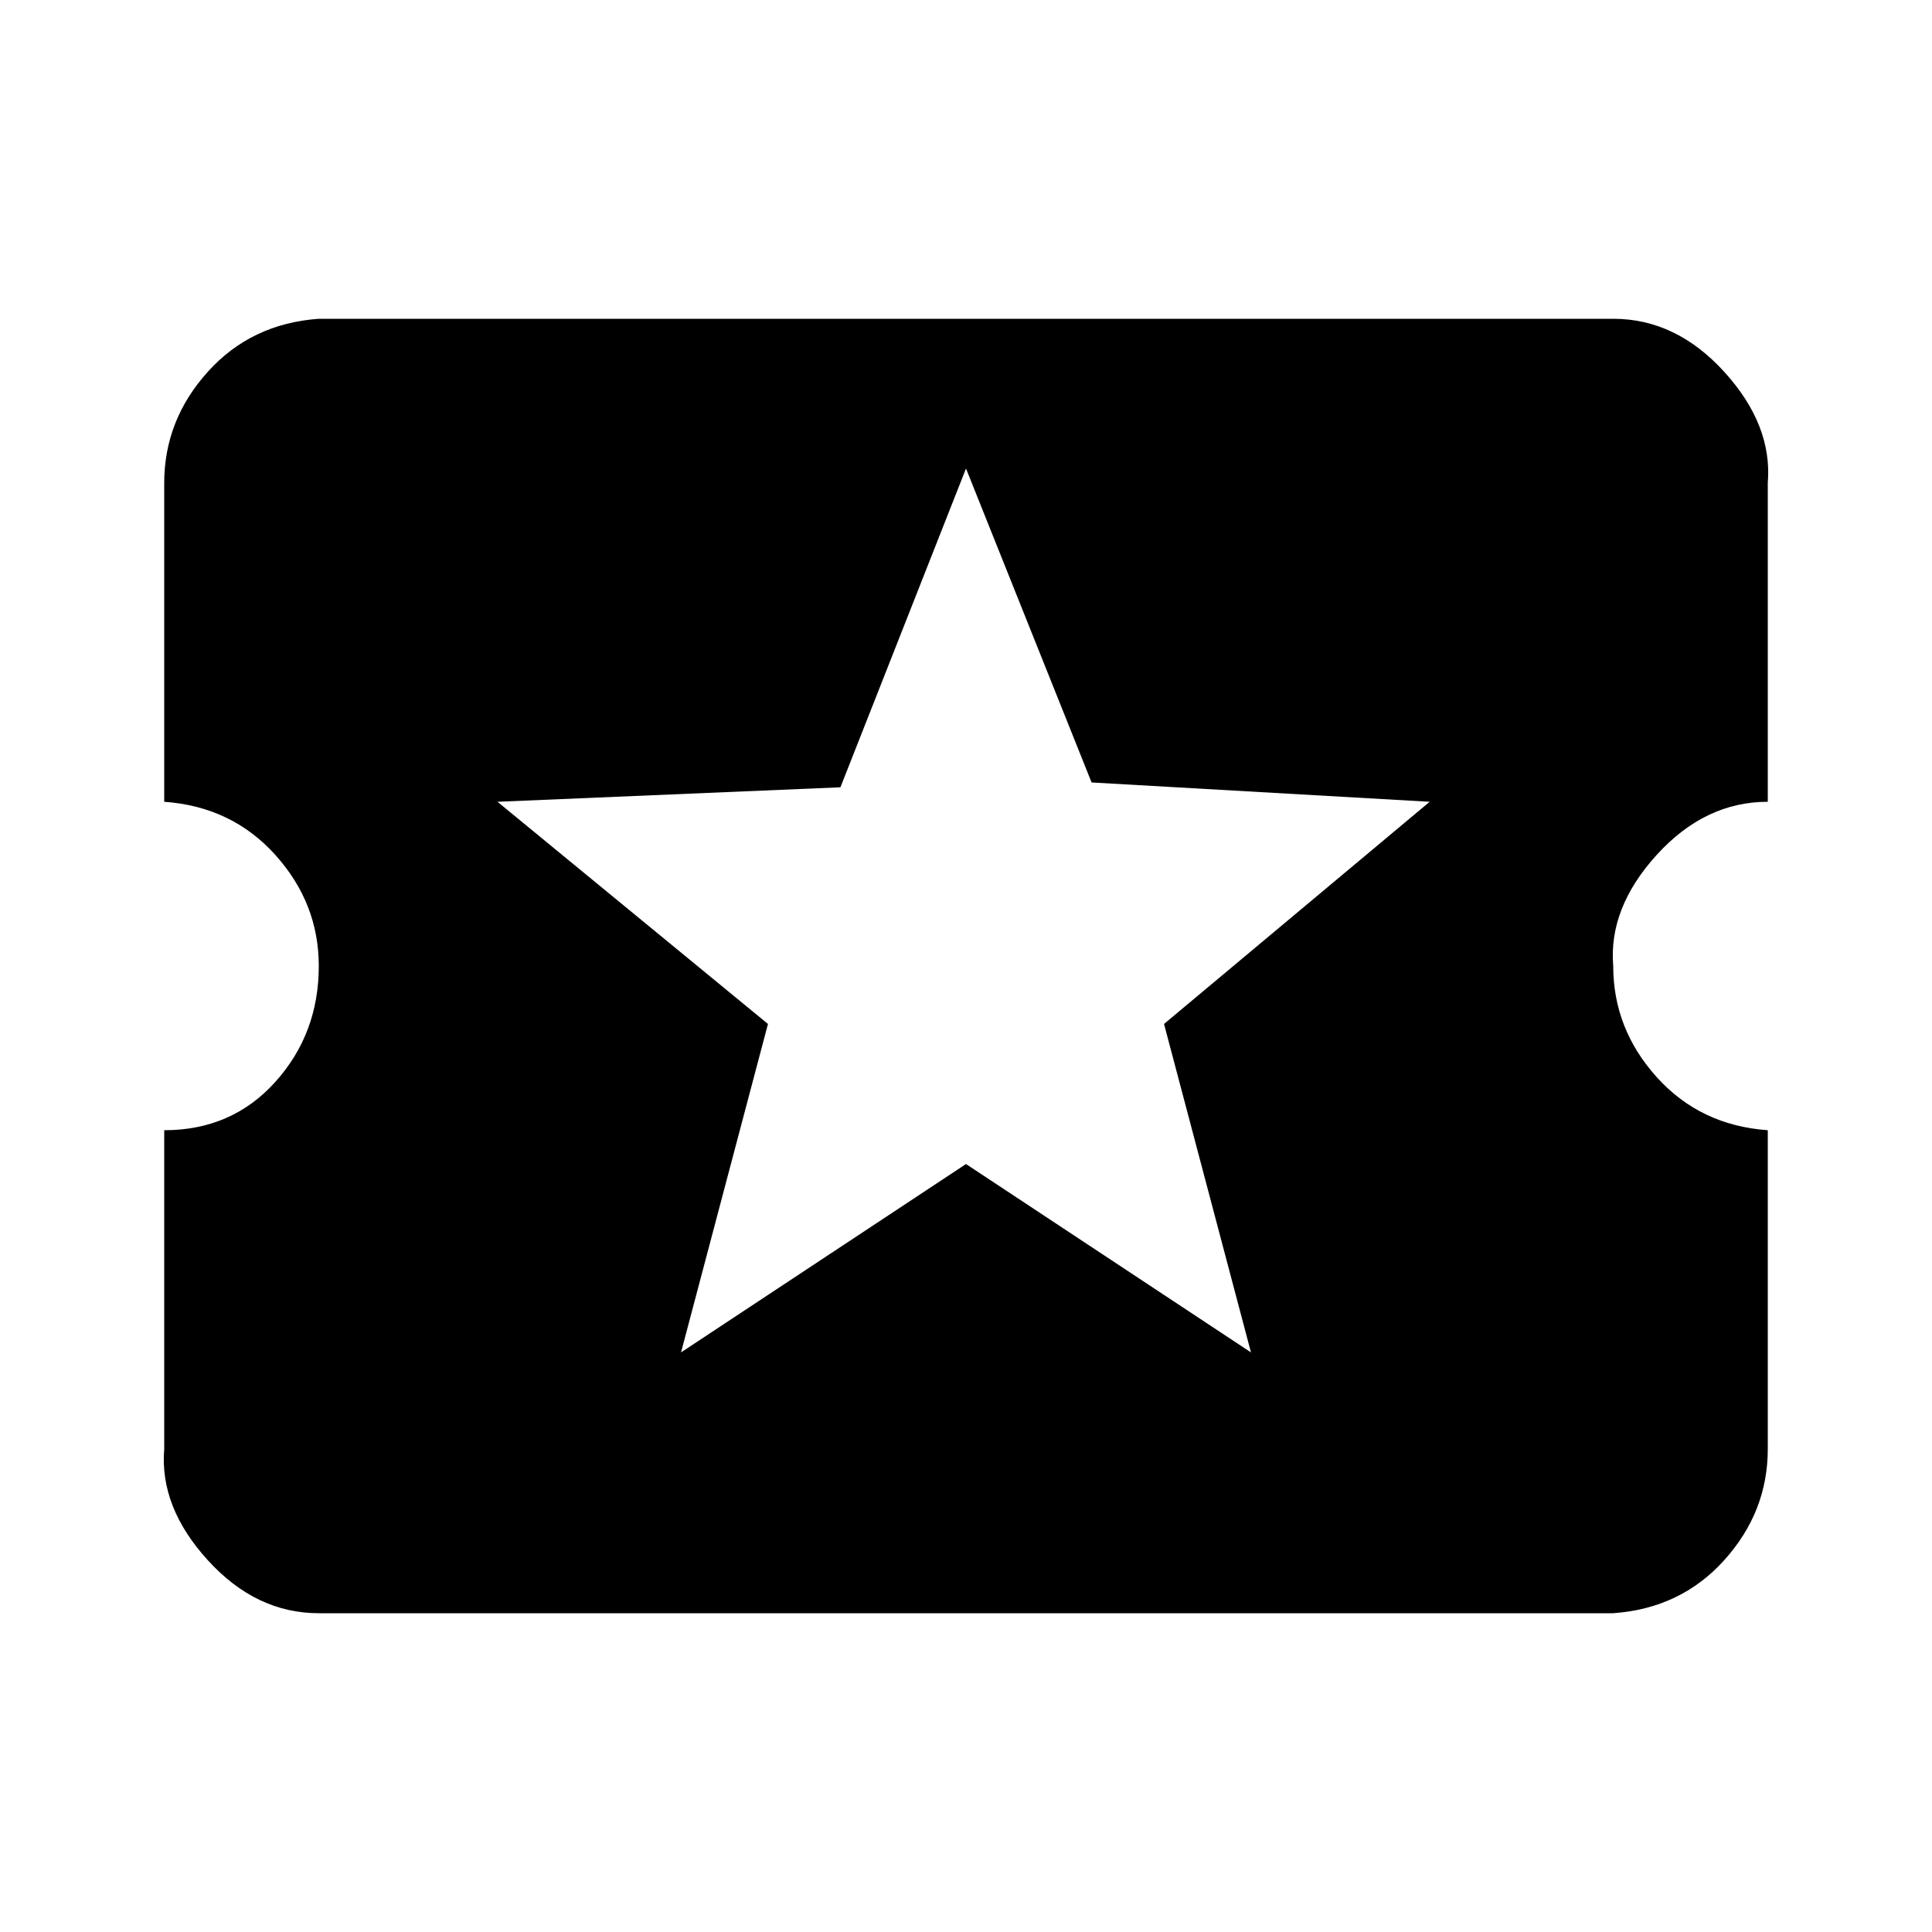 <?xml version="1.0"?><svg xmlns="http://www.w3.org/2000/svg" width="40" height="40" viewBox="0 0 40 40"><path d="m25.9 28l-1.8-6.8 5.5-4.6-7-0.4-2.6-6.5-2.6 6.6-7.1 0.3 5.6 4.6-1.8 6.8 5.9-3.9z m7.5-8q0 1.3 0.9 2.3t2.3 1.1v6.6q0 1.3-0.9 2.3t-2.3 1.1h-26.8q-1.3 0-2.3-1.1t-0.9-2.3v-6.6q1.4 0 2.3-1t0.9-2.4q0-1.3-0.9-2.3t-2.3-1.1v-6.6q0-1.3 0.9-2.3t2.3-1.1h26.8q1.3 0 2.3 1.1t0.9 2.3v6.6q-1.3 0-2.3 1.1t-0.9 2.3z"></path></svg>